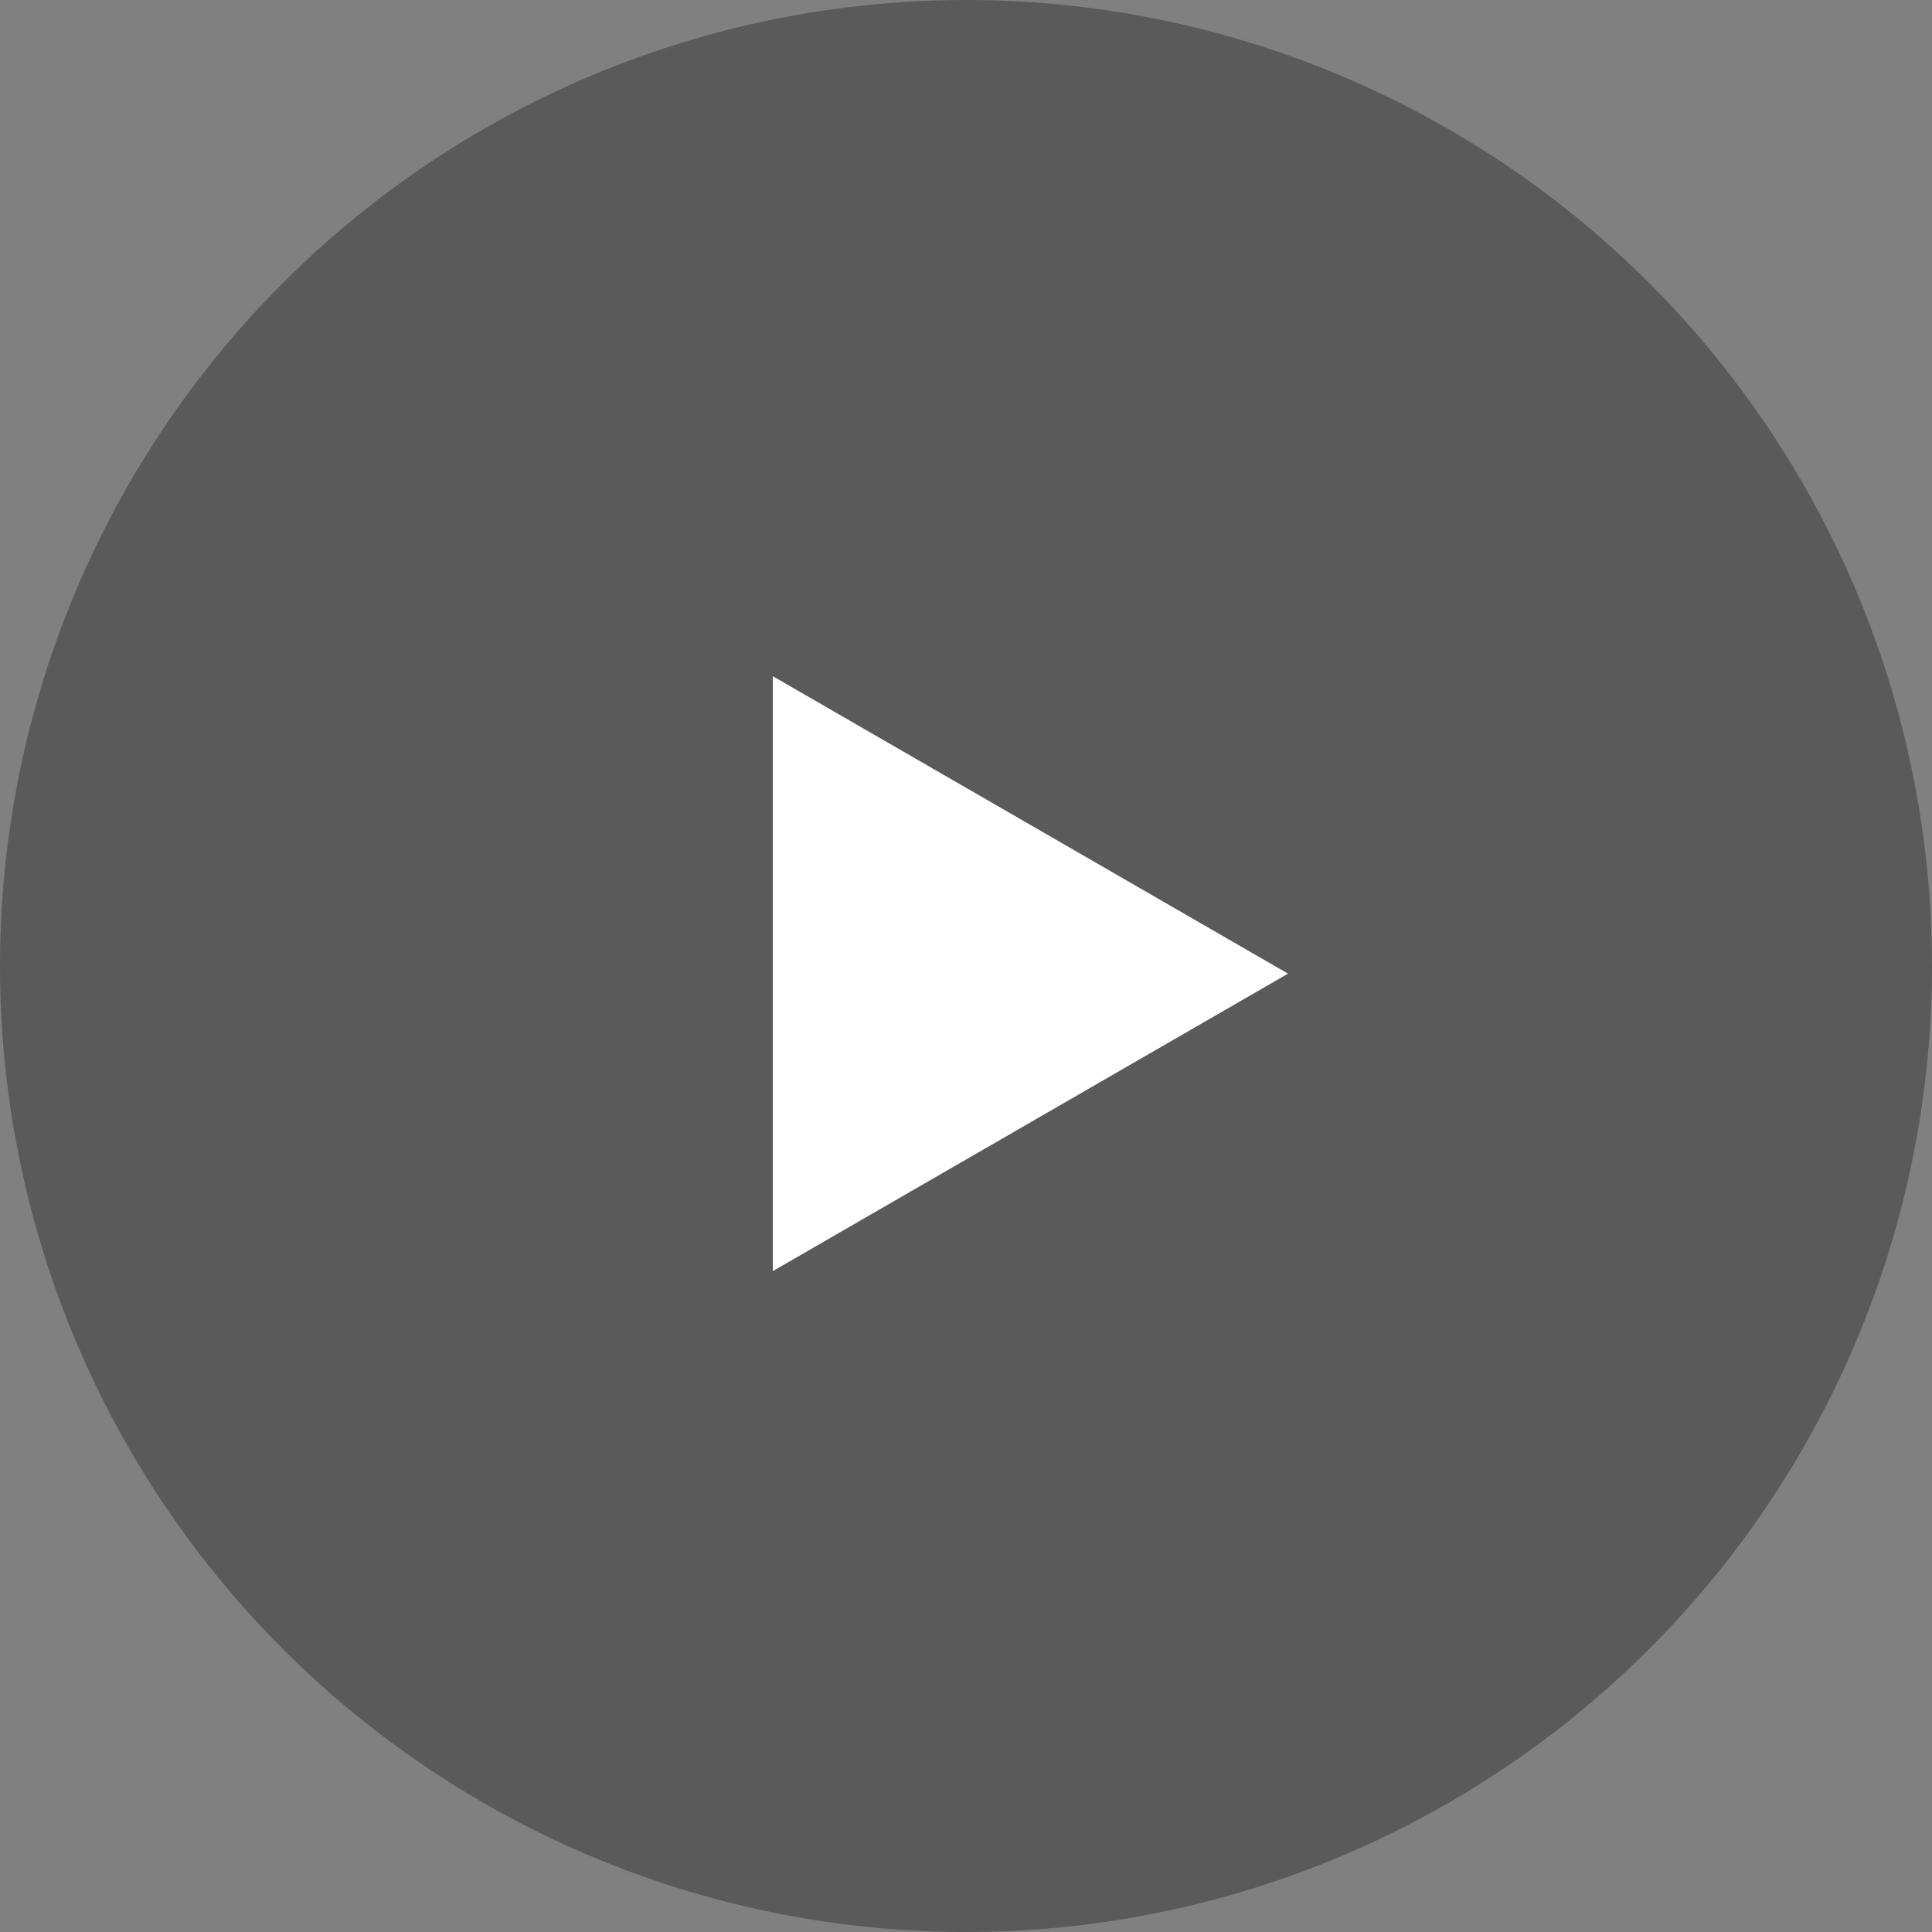 <svg xmlns="http://www.w3.org/2000/svg" width="120" height="120" fill="none" viewBox="0 0 120 120"><rect x="0" y="0" width="120" height="120" fill="#808080" stroke="none"/><circle cx="60" cy="60" r="60" fill="#000" fill-opacity=".3"/><path fill="#fff" d="M80 60.475L48 78.95L48 42L80 60.475Z"/></svg>